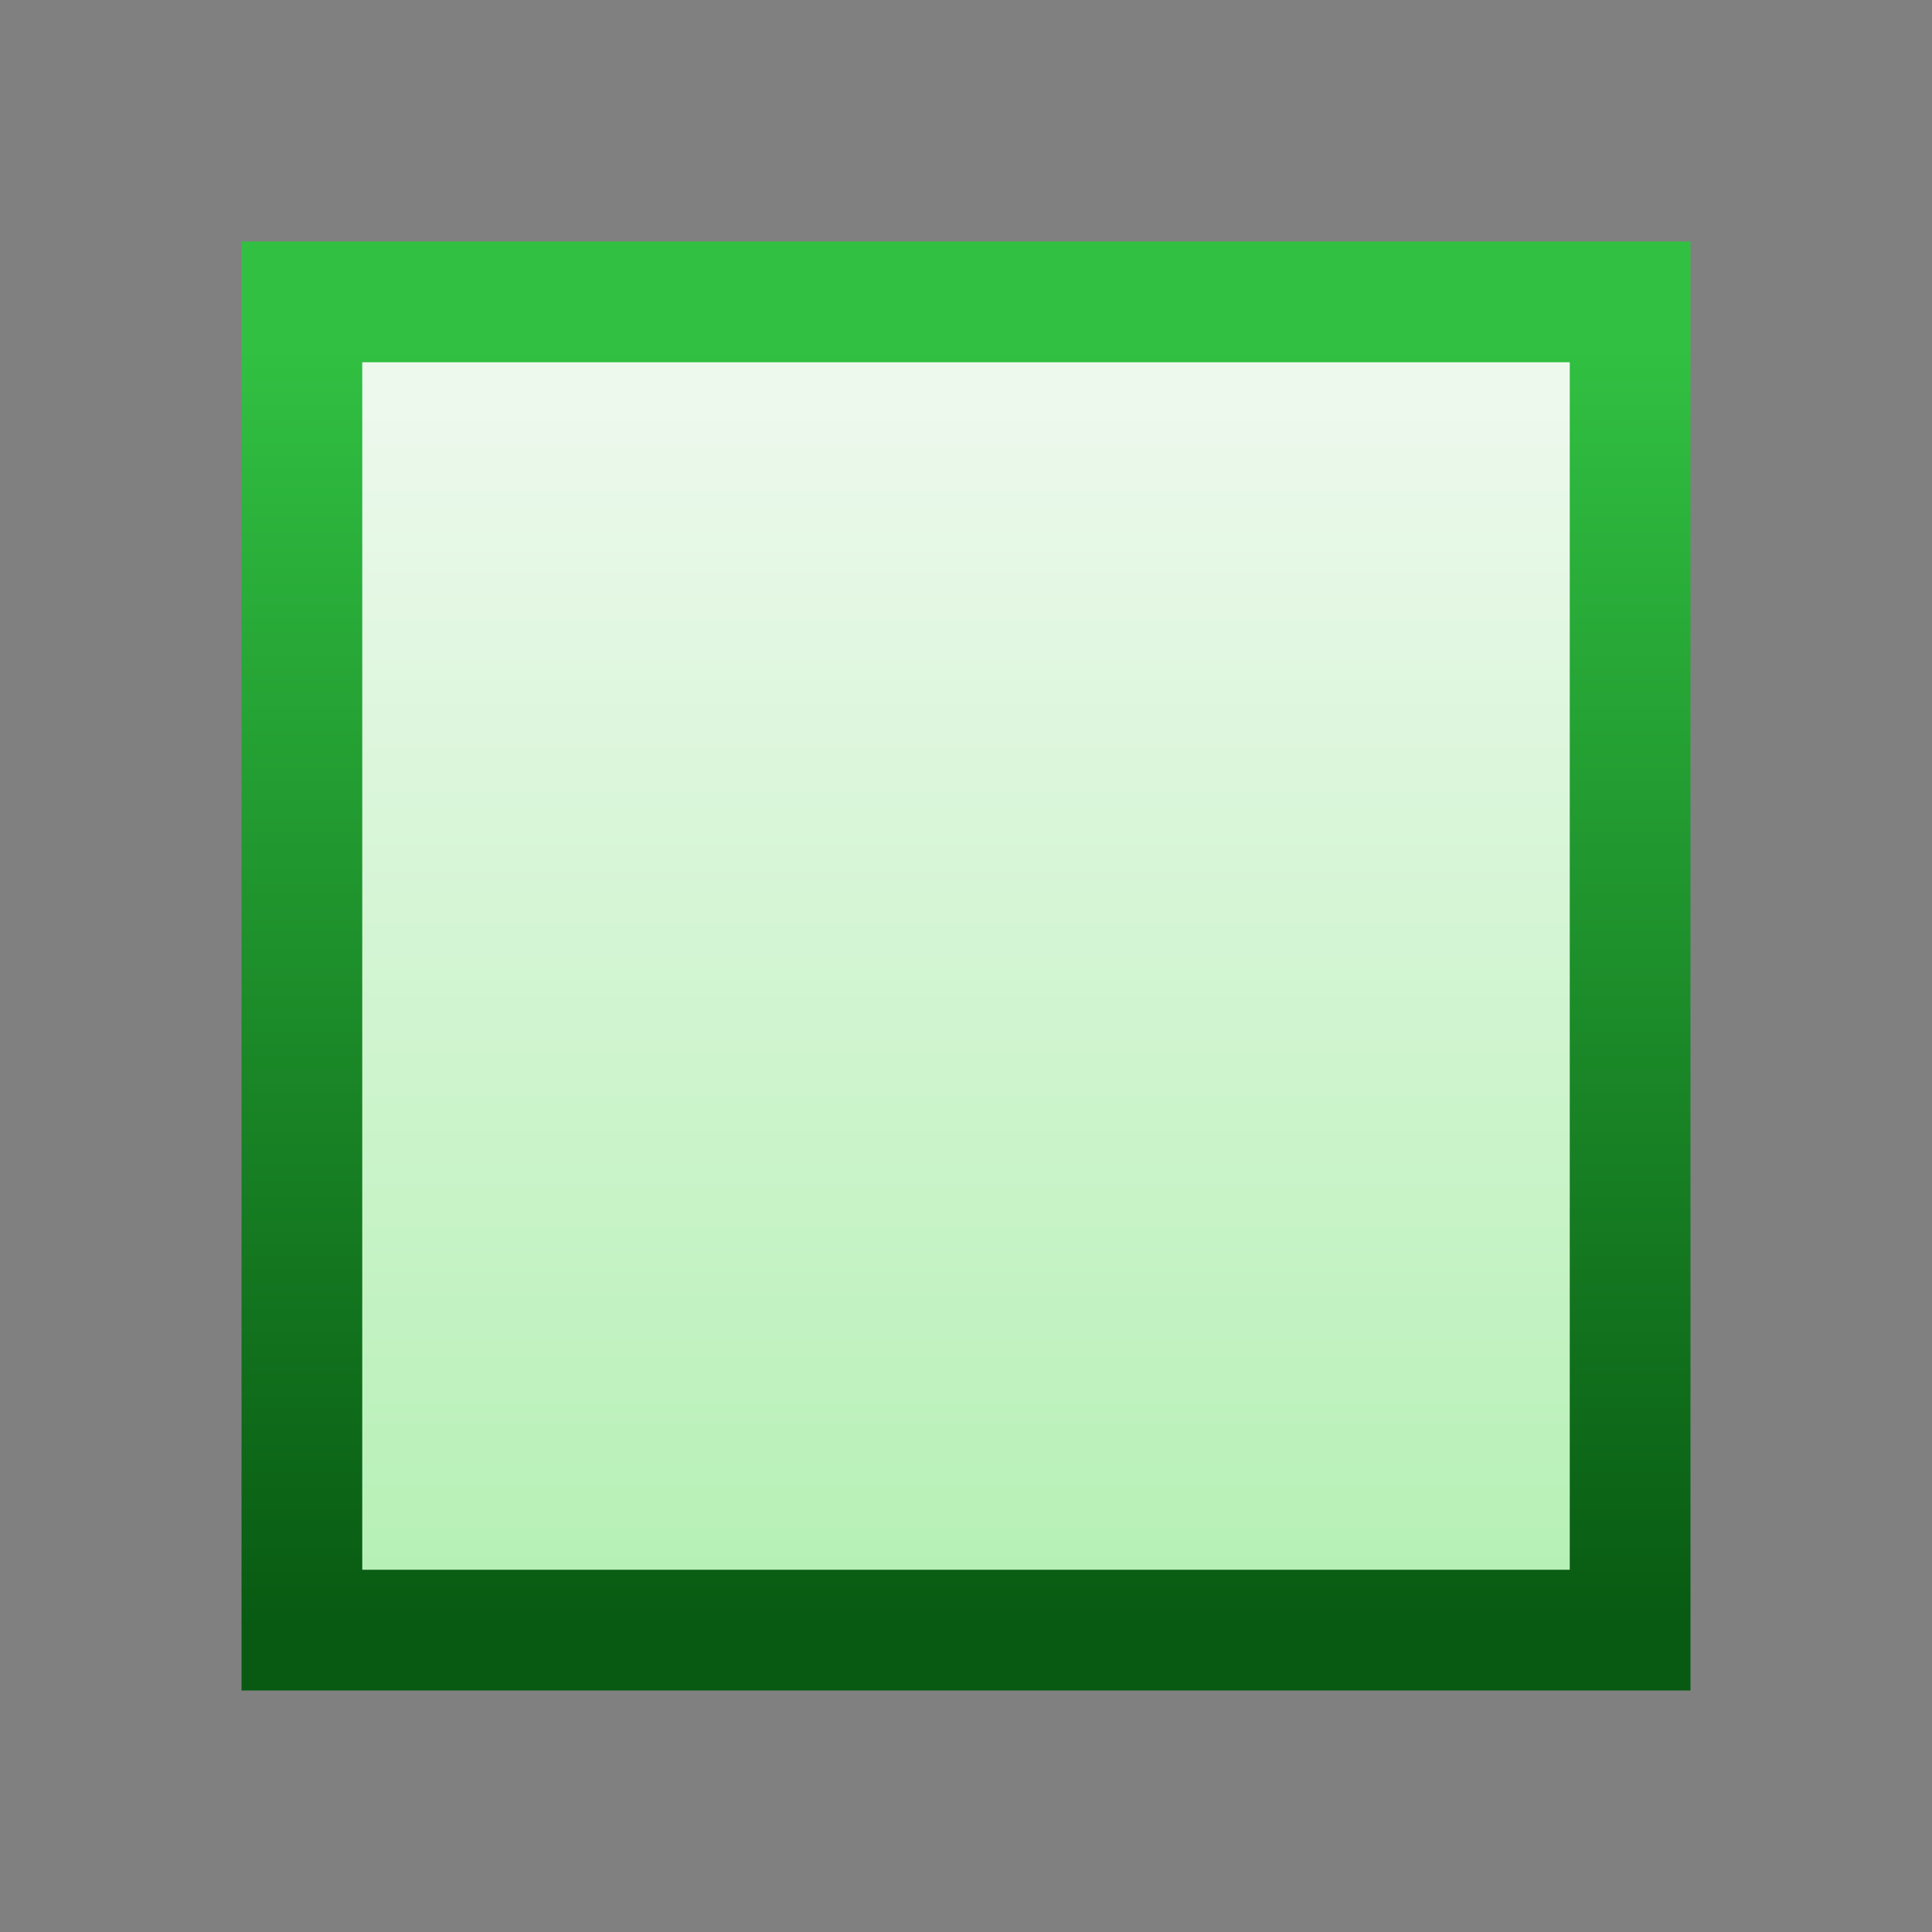 <?xml version="1.0" encoding="UTF-8" standalone="no"?>
<!-- Created with Inkscape (http://www.inkscape.org/) -->

<svg
   xmlns:dc="http://purl.org/dc/elements/1.1/"
   xmlns:cc="http://creativecommons.org/ns#"
   xmlns:rdf="http://www.w3.org/1999/02/22-rdf-syntax-ns#"
   xmlns:svg="http://www.w3.org/2000/svg"
   xmlns="http://www.w3.org/2000/svg"
   xmlns:xlink="http://www.w3.org/1999/xlink"
   xmlns:sodipodi="http://sodipodi.sourceforge.net/DTD/sodipodi-0.dtd"
   xmlns:inkscape="http://www.inkscape.org/namespaces/inkscape"
   width="16"
   height="16"
   id="svg2"
   version="1.1"
   inkscape:version="0.47 r22583"
   sodipodi:docname="krectangle.svg"
   inkscape:export-xdpi="90"
   inkscape:export-ydpi="90">
  <rect width="100%" height="100%" fill="#808080" stroke="none"/>
  <defs
     id="defs4">
    <linearGradient
       id="linearGradient3598">
      <stop
         style="stop-color:#085a12;stop-opacity:1;"
         offset="0"
         id="stop3600" />
      <stop
         style="stop-color:#31c042;stop-opacity:1;"
         offset="1"
         id="stop3602" />
    </linearGradient>
    <linearGradient
       id="linearGradient3590">
      <stop
         style="stop-color:#b4f0b3;stop-opacity:1;"
         offset="0"
         id="stop3592" />
      <stop
         style="stop-color:#eff9ef;stop-opacity:1;"
         offset="1"
         id="stop3594" />
    </linearGradient>
    <inkscape:perspective
       sodipodi:type="inkscape:persp3d"
       inkscape:vp_x="0 : 526.18109 : 1"
       inkscape:vp_y="0 : 1000 : 0"
       inkscape:vp_z="744.09448 : 526.18109 : 1"
       inkscape:persp3d-origin="372.04724 : 350.78739 : 1"
       id="perspective10" />
    <linearGradient
       inkscape:collect="always"
       xlink:href="#linearGradient3590"
       id="linearGradient3596"
       x1="8.381"
       y1="12.701"
       x2="8.381"
       y2="2.126"
       gradientUnits="userSpaceOnUse"
       gradientTransform="translate(0.069,1037.131)" />
    <linearGradient
       inkscape:collect="always"
       xlink:href="#linearGradient3598"
       id="linearGradient3604"
       x1="8.381"
       y1="12.701"
       x2="8.381"
       y2="2.126"
       gradientUnits="userSpaceOnUse"
       gradientTransform="translate(0.069,1037.131)" />
  </defs>
  <sodipodi:namedview
     id="base"
     pagecolor="#ffffff"
     bordercolor="#666666"
     borderopacity="1.0"
     inkscape:pageopacity="0.0"
     inkscape:pageshadow="2"
     inkscape:zoom="31.678384"
     inkscape:cx="10.942662"
     inkscape:cy="7.5706039"
     inkscape:document-units="px"
     inkscape:current-layer="layer1"
     showgrid="false"
     inkscape:window-width="1920"
     inkscape:window-height="1125"
     inkscape:window-x="0"
     inkscape:window-y="24"
     inkscape:window-maximized="1" />
  <g
     inkscape:label="Layer 1"
     inkscape:groupmode="layer"
     id="layer1"
     transform="translate(0,-1036.362)">
    <rect
       style="fill:url(#linearGradient3596);fill-opacity:1;stroke:url(#linearGradient3604);stroke-width:1;stroke-linecap:butt;stroke-miterlimit:4;stroke-opacity:1;stroke-dasharray:none;stroke-dashoffset:0"
       id="rect2816"
       width="11"
       height="11"
       x="2.5"
       y="1038.862" />
  </g>
</svg>
